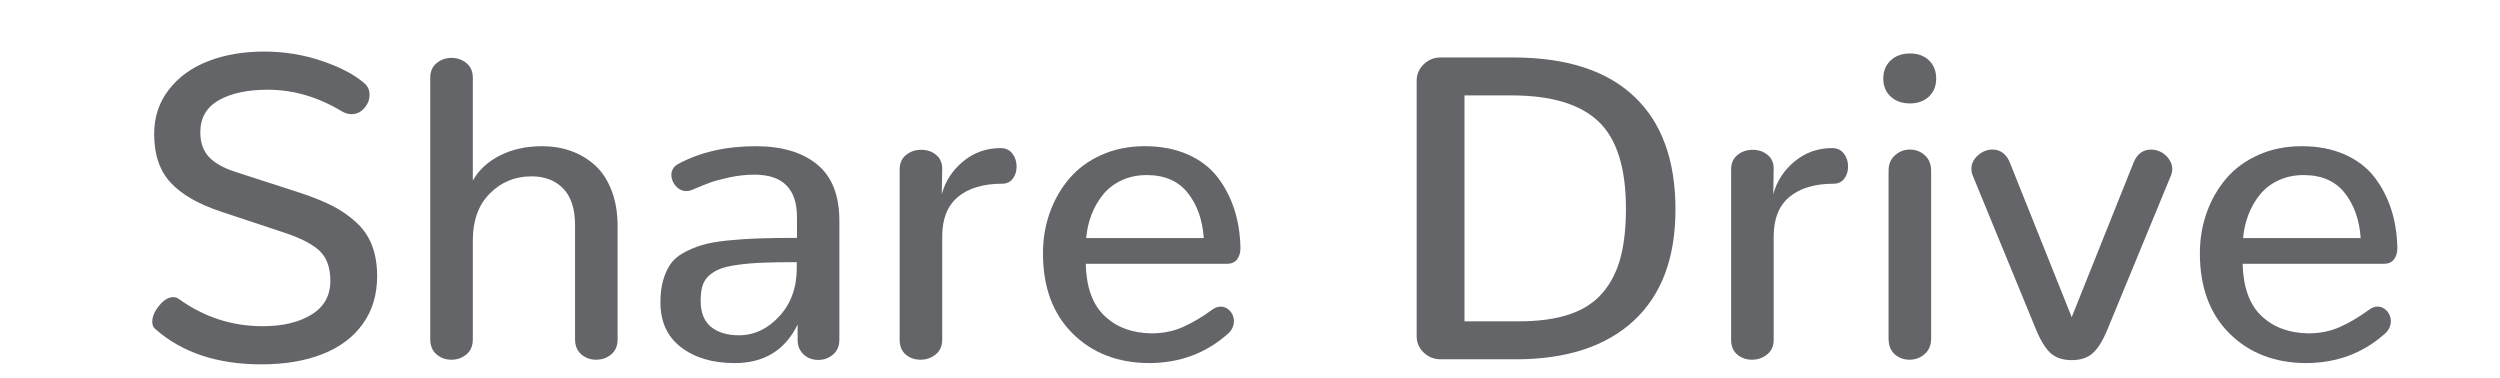 <?xml version="1.0" encoding="UTF-8" standalone="no"?><!DOCTYPE svg PUBLIC "-//W3C//DTD SVG 1.1//EN" "http://www.w3.org/Graphics/SVG/1.1/DTD/svg11.dtd"><svg width="100%" height="100%" viewBox="0 0 139 21" version="1.1" xmlns="http://www.w3.org/2000/svg" xmlns:xlink="http://www.w3.org/1999/xlink" xml:space="preserve" xmlns:serif="http://www.serif.com/" style="fill-rule:evenodd;clip-rule:evenodd;stroke-linejoin:round;stroke-miterlimit:1.414;"><g id="Share-Drive"><path d="M14.535,20.258c1.297,0 2.428,-0.19 3.393,-0.569c0.965,-0.378 1.713,-0.939 2.244,-1.681c0.531,-0.742 0.797,-1.625 0.797,-2.649c0,-0.648 -0.096,-1.22 -0.287,-1.716c-0.192,-0.497 -0.485,-0.924 -0.879,-1.284c-0.395,-0.359 -0.836,-0.664 -1.324,-0.914c-0.489,-0.25 -1.088,-0.492 -1.799,-0.726l-3.551,-1.149c-0.688,-0.218 -1.191,-0.5 -1.512,-0.843c-0.32,-0.344 -0.48,-0.801 -0.48,-1.372c0,-0.796 0.342,-1.39 1.025,-1.781c0.684,-0.39 1.592,-0.586 2.725,-0.586c1.414,0 2.785,0.399 4.113,1.196c0.18,0.109 0.359,0.164 0.539,0.164c0.281,0 0.52,-0.112 0.715,-0.334c0.195,-0.223 0.293,-0.471 0.293,-0.744c0,-0.266 -0.098,-0.481 -0.293,-0.645c-0.547,-0.477 -1.332,-0.889 -2.356,-1.236c-1.023,-0.348 -2.093,-0.522 -3.211,-0.522c-1.156,0 -2.193,0.178 -3.111,0.533c-0.918,0.356 -1.648,0.885 -2.191,1.588c-0.543,0.703 -0.815,1.524 -0.815,2.461c0,1.133 0.301,2.03 0.903,2.69c0.601,0.66 1.535,1.201 2.8,1.623l3.563,1.183c0.914,0.305 1.564,0.645 1.951,1.02c0.387,0.375 0.58,0.926 0.58,1.652c0,0.821 -0.349,1.446 -1.049,1.875c-0.699,0.43 -1.603,0.645 -2.713,0.645c-1.71,0 -3.269,-0.508 -4.675,-1.524c-0.047,-0.031 -0.094,-0.054 -0.141,-0.07c-0.047,-0.016 -0.098,-0.023 -0.152,-0.023c-0.266,0 -0.528,0.156 -0.785,0.468c-0.258,0.313 -0.387,0.614 -0.387,0.903c0,0.078 0.012,0.15 0.035,0.216c0.023,0.067 0.063,0.123 0.117,0.17c1.485,1.321 3.457,1.981 5.918,1.981Z" style="fill:#636569;fill-rule:nonzero;"/><path d="M25.094,20c0.328,0 0.609,-0.1 0.843,-0.299c0.235,-0.199 0.352,-0.478 0.352,-0.838l0,-5.508c0,-1.101 0.316,-1.968 0.949,-2.601c0.633,-0.633 1.403,-0.949 2.309,-0.949c0.742,0 1.332,0.226 1.769,0.679c0.438,0.453 0.657,1.133 0.657,2.039l0,6.34c0,0.36 0.115,0.639 0.345,0.838c0.231,0.199 0.506,0.299 0.827,0.299c0.328,0 0.609,-0.1 0.843,-0.299c0.235,-0.199 0.352,-0.478 0.352,-0.838l0,-6.269c0,-0.766 -0.115,-1.442 -0.346,-2.028c-0.23,-0.586 -0.543,-1.052 -0.937,-1.4c-0.395,-0.348 -0.838,-0.607 -1.33,-0.779c-0.493,-0.172 -1.024,-0.258 -1.594,-0.258c-0.867,0 -1.641,0.17 -2.321,0.51c-0.679,0.34 -1.187,0.806 -1.523,1.4l0,-5.719c0,-0.343 -0.117,-0.613 -0.352,-0.808c-0.234,-0.196 -0.511,-0.293 -0.832,-0.293c-0.32,0 -0.597,0.097 -0.832,0.293c-0.234,0.195 -0.351,0.465 -0.351,0.808l0,14.543c0,0.36 0.115,0.639 0.346,0.838c0.23,0.199 0.505,0.299 0.826,0.299Z" style="fill:#636569;fill-rule:nonzero;"/><path d="M40.844,20.188c1.64,0 2.808,-0.715 3.504,-2.145l0,0.867c0,0.235 0.056,0.436 0.17,0.604c0.113,0.168 0.253,0.293 0.421,0.375c0.168,0.082 0.354,0.123 0.557,0.123c0.313,0 0.586,-0.1 0.82,-0.299c0.235,-0.199 0.352,-0.475 0.352,-0.826l0,-6.61c0,-1.422 -0.414,-2.468 -1.242,-3.14c-0.828,-0.672 -1.961,-1.008 -3.399,-1.008c-1.664,0 -3.101,0.328 -4.312,0.984c-0.133,0.071 -0.231,0.158 -0.293,0.264c-0.063,0.105 -0.094,0.225 -0.094,0.357c0,0.071 0.01,0.141 0.029,0.211c0.02,0.071 0.047,0.139 0.082,0.205c0.036,0.067 0.079,0.129 0.129,0.188c0.051,0.058 0.108,0.109 0.17,0.152c0.063,0.043 0.129,0.076 0.199,0.1c0.071,0.023 0.145,0.035 0.223,0.035c0.102,0 0.199,-0.02 0.293,-0.059c0.406,-0.171 0.733,-0.304 0.979,-0.398c0.246,-0.094 0.611,-0.193 1.095,-0.299c0.485,-0.105 0.957,-0.158 1.418,-0.158c1.578,0 2.367,0.789 2.367,2.367l0.001,1.149c-0.844,0 -1.557,0.009 -2.139,0.029c-0.582,0.019 -1.16,0.058 -1.735,0.117c-0.574,0.059 -1.043,0.143 -1.406,0.252c-0.363,0.109 -0.705,0.252 -1.025,0.428c-0.32,0.176 -0.567,0.39 -0.738,0.644c-0.172,0.254 -0.307,0.555 -0.405,0.903c-0.097,0.347 -0.146,0.752 -0.146,1.212c0,1.079 0.383,1.911 1.148,2.497c0.766,0.586 1.758,0.878 2.977,0.878Zm0.234,-1.546c-0.648,0 -1.164,-0.157 -1.547,-0.469c-0.383,-0.313 -0.574,-0.797 -0.574,-1.453c0,-0.313 0.031,-0.58 0.094,-0.803c0.062,-0.223 0.181,-0.416 0.357,-0.58c0.176,-0.164 0.385,-0.293 0.627,-0.387c0.242,-0.094 0.576,-0.17 1.002,-0.228c0.426,-0.059 0.889,-0.098 1.389,-0.117c0.5,-0.02 1.125,-0.03 1.875,-0.03l0,0.328c0,1.086 -0.324,1.981 -0.973,2.684c-0.648,0.703 -1.398,1.055 -2.25,1.055Z" style="fill:#636569;fill-rule:nonzero;"/><path d="M51.18,20c0.32,0 0.601,-0.098 0.843,-0.293c0.243,-0.195 0.364,-0.469 0.364,-0.82l0,-5.731c0,-0.992 0.295,-1.73 0.884,-2.215c0.59,-0.484 1.405,-0.726 2.444,-0.726c0.258,0 0.457,-0.094 0.598,-0.281c0.14,-0.188 0.21,-0.411 0.21,-0.668c0,-0.282 -0.078,-0.524 -0.234,-0.727c-0.156,-0.203 -0.375,-0.305 -0.656,-0.305c-0.789,0 -1.483,0.246 -2.08,0.739c-0.598,0.492 -0.994,1.101 -1.19,1.828l0.024,-1.442c0,-0.132 -0.022,-0.255 -0.065,-0.369c-0.043,-0.113 -0.101,-0.209 -0.176,-0.287c-0.074,-0.078 -0.16,-0.146 -0.257,-0.205c-0.098,-0.059 -0.203,-0.102 -0.317,-0.129c-0.113,-0.027 -0.232,-0.041 -0.357,-0.041c-0.32,0 -0.6,0.096 -0.838,0.287c-0.238,0.192 -0.357,0.459 -0.357,0.803l0,9.469c0,0.359 0.113,0.634 0.339,0.826c0.227,0.191 0.5,0.287 0.821,0.287Z" style="fill:#636569;fill-rule:nonzero;"/><path d="M63.859,20.188c1.711,0 3.172,-0.536 4.383,-1.606c0.125,-0.102 0.217,-0.215 0.276,-0.34c0.058,-0.125 0.087,-0.254 0.087,-0.387c0,-0.14 -0.033,-0.273 -0.099,-0.398c-0.067,-0.125 -0.156,-0.225 -0.27,-0.299c-0.113,-0.074 -0.236,-0.111 -0.369,-0.111c-0.078,0 -0.154,0.014 -0.228,0.041c-0.075,0.027 -0.151,0.068 -0.229,0.123c-0.555,0.406 -1.098,0.728 -1.629,0.967c-0.531,0.238 -1.117,0.357 -1.758,0.357c-1.078,-0.015 -1.949,-0.34 -2.613,-0.972c-0.664,-0.633 -1.012,-1.598 -1.043,-2.895l7.852,0c0.25,0 0.437,-0.082 0.562,-0.246c0.125,-0.164 0.188,-0.375 0.188,-0.633c-0.016,-0.781 -0.131,-1.502 -0.346,-2.162c-0.215,-0.66 -0.527,-1.256 -0.937,-1.787c-0.411,-0.531 -0.961,-0.949 -1.653,-1.254c-0.691,-0.305 -1.486,-0.457 -2.385,-0.457c-0.882,0 -1.685,0.162 -2.408,0.486c-0.722,0.324 -1.318,0.762 -1.787,1.313c-0.469,0.551 -0.83,1.181 -1.084,1.892c-0.254,0.711 -0.381,1.465 -0.381,2.262c0,1.875 0.545,3.357 1.635,4.447c1.09,1.09 2.502,1.643 4.236,1.659Zm-3.468,-6.95c0.039,-0.445 0.134,-0.871 0.287,-1.277c0.152,-0.406 0.363,-0.779 0.633,-1.119c0.269,-0.34 0.615,-0.61 1.037,-0.809c0.422,-0.199 0.89,-0.299 1.406,-0.299c1,0 1.762,0.33 2.285,0.991c0.524,0.66 0.82,1.498 0.891,2.513l-6.539,0Z" style="fill:#636569;fill-rule:nonzero;"/><path d="M80.102,19.977l4.171,0c2.829,0 5.016,-0.715 6.563,-2.145c1.547,-1.43 2.32,-3.492 2.32,-6.187c0,-2.743 -0.765,-4.836 -2.297,-6.282c-1.531,-1.445 -3.777,-2.168 -6.738,-2.168l-4.019,0c-0.368,0 -0.682,0.127 -0.944,0.381c-0.262,0.254 -0.392,0.561 -0.392,0.92l0,14.192c0,0.359 0.13,0.664 0.392,0.914c0.262,0.25 0.576,0.375 0.944,0.375Zm1.324,-2.11l0,-12.562l2.625,0c2.195,0 3.803,0.482 4.822,1.447c1.02,0.965 1.529,2.58 1.529,4.846c0,1.07 -0.101,1.984 -0.304,2.742c-0.203,0.758 -0.535,1.406 -0.996,1.945c-0.461,0.539 -1.077,0.938 -1.846,1.195c-0.77,0.258 -1.713,0.387 -2.83,0.387l-3,0Z" style="fill:#636569;fill-rule:nonzero;"/><path d="M97.41,20c0.32,0 0.602,-0.098 0.844,-0.293c0.242,-0.195 0.363,-0.469 0.363,-0.82l0,-5.731c0,-0.992 0.295,-1.73 0.885,-2.215c0.59,-0.484 1.404,-0.726 2.443,-0.726c0.258,0 0.457,-0.094 0.598,-0.281c0.141,-0.188 0.211,-0.411 0.211,-0.668c0,-0.282 -0.078,-0.524 -0.234,-0.727c-0.157,-0.203 -0.375,-0.305 -0.657,-0.305c-0.789,0 -1.482,0.246 -2.08,0.739c-0.597,0.492 -0.994,1.101 -1.189,1.828l0.023,-1.442c0,-0.132 -0.021,-0.255 -0.064,-0.369c-0.043,-0.113 -0.102,-0.209 -0.176,-0.287c-0.074,-0.078 -0.16,-0.146 -0.258,-0.205c-0.098,-0.059 -0.203,-0.102 -0.316,-0.129c-0.114,-0.027 -0.233,-0.041 -0.358,-0.041c-0.32,0 -0.599,0.096 -0.838,0.287c-0.238,0.192 -0.357,0.459 -0.357,0.803l0,9.469c0,0.359 0.113,0.634 0.34,0.826c0.226,0.191 0.5,0.287 0.82,0.287Z" style="fill:#636569;fill-rule:nonzero;"/><path d="M106.176,20c0.32,0 0.599,-0.105 0.838,-0.316c0.238,-0.211 0.357,-0.5 0.357,-0.868l0,-9.316c0,-0.367 -0.117,-0.656 -0.351,-0.867c-0.235,-0.211 -0.508,-0.317 -0.821,-0.317c-0.32,0 -0.599,0.106 -0.838,0.317c-0.238,0.211 -0.357,0.5 -0.357,0.867l0,9.316c0,0.383 0.113,0.676 0.34,0.879c0.226,0.203 0.504,0.305 0.832,0.305Zm0.011,-14.25c0.438,0 0.792,-0.127 1.061,-0.381c0.27,-0.254 0.404,-0.588 0.404,-1.002c0,-0.414 -0.132,-0.75 -0.398,-1.008c-0.266,-0.257 -0.617,-0.386 -1.055,-0.386c-0.445,0 -0.804,0.129 -1.078,0.386c-0.273,0.258 -0.41,0.594 -0.41,1.008c0,0.414 0.137,0.748 0.41,1.002c0.274,0.254 0.629,0.381 1.067,0.381Z" style="fill:#636569;fill-rule:nonzero;"/><path d="M115.188,20.023c0.499,0 0.894,-0.132 1.183,-0.398c0.289,-0.266 0.563,-0.715 0.82,-1.348l3.504,-8.496c0.016,-0.031 0.028,-0.062 0.035,-0.094c0.008,-0.031 0.016,-0.064 0.024,-0.099c0.008,-0.035 0.014,-0.068 0.017,-0.1c0.004,-0.031 0.006,-0.062 0.006,-0.093c0,-0.141 -0.035,-0.28 -0.105,-0.416c-0.07,-0.137 -0.16,-0.254 -0.27,-0.352c-0.109,-0.098 -0.234,-0.174 -0.375,-0.229c-0.14,-0.054 -0.281,-0.082 -0.422,-0.082c-0.46,0 -0.789,0.246 -0.984,0.739l-3.434,8.578l-3.433,-8.578c-0.039,-0.102 -0.086,-0.194 -0.141,-0.276c-0.054,-0.082 -0.113,-0.152 -0.175,-0.211c-0.063,-0.058 -0.131,-0.107 -0.206,-0.146c-0.074,-0.039 -0.148,-0.067 -0.222,-0.082c-0.074,-0.016 -0.151,-0.024 -0.229,-0.024c-0.297,0 -0.566,0.108 -0.808,0.323c-0.243,0.215 -0.364,0.466 -0.364,0.756c0,0.132 0.028,0.261 0.082,0.386l3.493,8.496c0.257,0.633 0.531,1.082 0.82,1.348c0.289,0.266 0.684,0.398 1.184,0.398Z" style="fill:#636569;fill-rule:nonzero;"/><path d="M128.184,20.188c1.711,0 3.171,-0.536 4.382,-1.606c0.125,-0.102 0.217,-0.215 0.276,-0.34c0.058,-0.125 0.088,-0.254 0.088,-0.387c0,-0.14 -0.034,-0.273 -0.1,-0.398c-0.066,-0.125 -0.156,-0.225 -0.269,-0.299c-0.114,-0.074 -0.237,-0.111 -0.37,-0.111c-0.078,0 -0.154,0.014 -0.228,0.041c-0.074,0.027 -0.15,0.068 -0.229,0.123c-0.554,0.406 -1.097,0.728 -1.629,0.967c-0.531,0.238 -1.117,0.357 -1.757,0.357c-1.078,-0.015 -1.95,-0.34 -2.614,-0.972c-0.664,-0.633 -1.011,-1.598 -1.043,-2.895l7.852,0c0.25,0 0.437,-0.082 0.562,-0.246c0.125,-0.164 0.188,-0.375 0.188,-0.633c-0.016,-0.781 -0.131,-1.502 -0.346,-2.162c-0.215,-0.66 -0.527,-1.256 -0.937,-1.787c-0.41,-0.531 -0.961,-0.949 -1.653,-1.254c-0.691,-0.305 -1.486,-0.457 -2.384,-0.457c-0.883,0 -1.686,0.162 -2.409,0.486c-0.722,0.324 -1.318,0.762 -1.787,1.313c-0.468,0.551 -0.83,1.181 -1.084,1.892c-0.254,0.711 -0.38,1.465 -0.38,2.262c0,1.875 0.544,3.357 1.634,4.447c1.09,1.09 2.502,1.643 4.237,1.659Zm-3.469,-6.95c0.039,-0.445 0.135,-0.871 0.287,-1.277c0.152,-0.406 0.363,-0.779 0.633,-1.119c0.269,-0.34 0.615,-0.61 1.037,-0.809c0.422,-0.199 0.891,-0.299 1.406,-0.299c1,0 1.762,0.33 2.285,0.991c0.524,0.66 0.821,1.498 0.891,2.513l-6.539,0Z" style="fill:#636569;fill-rule:nonzero;"/></g></svg>